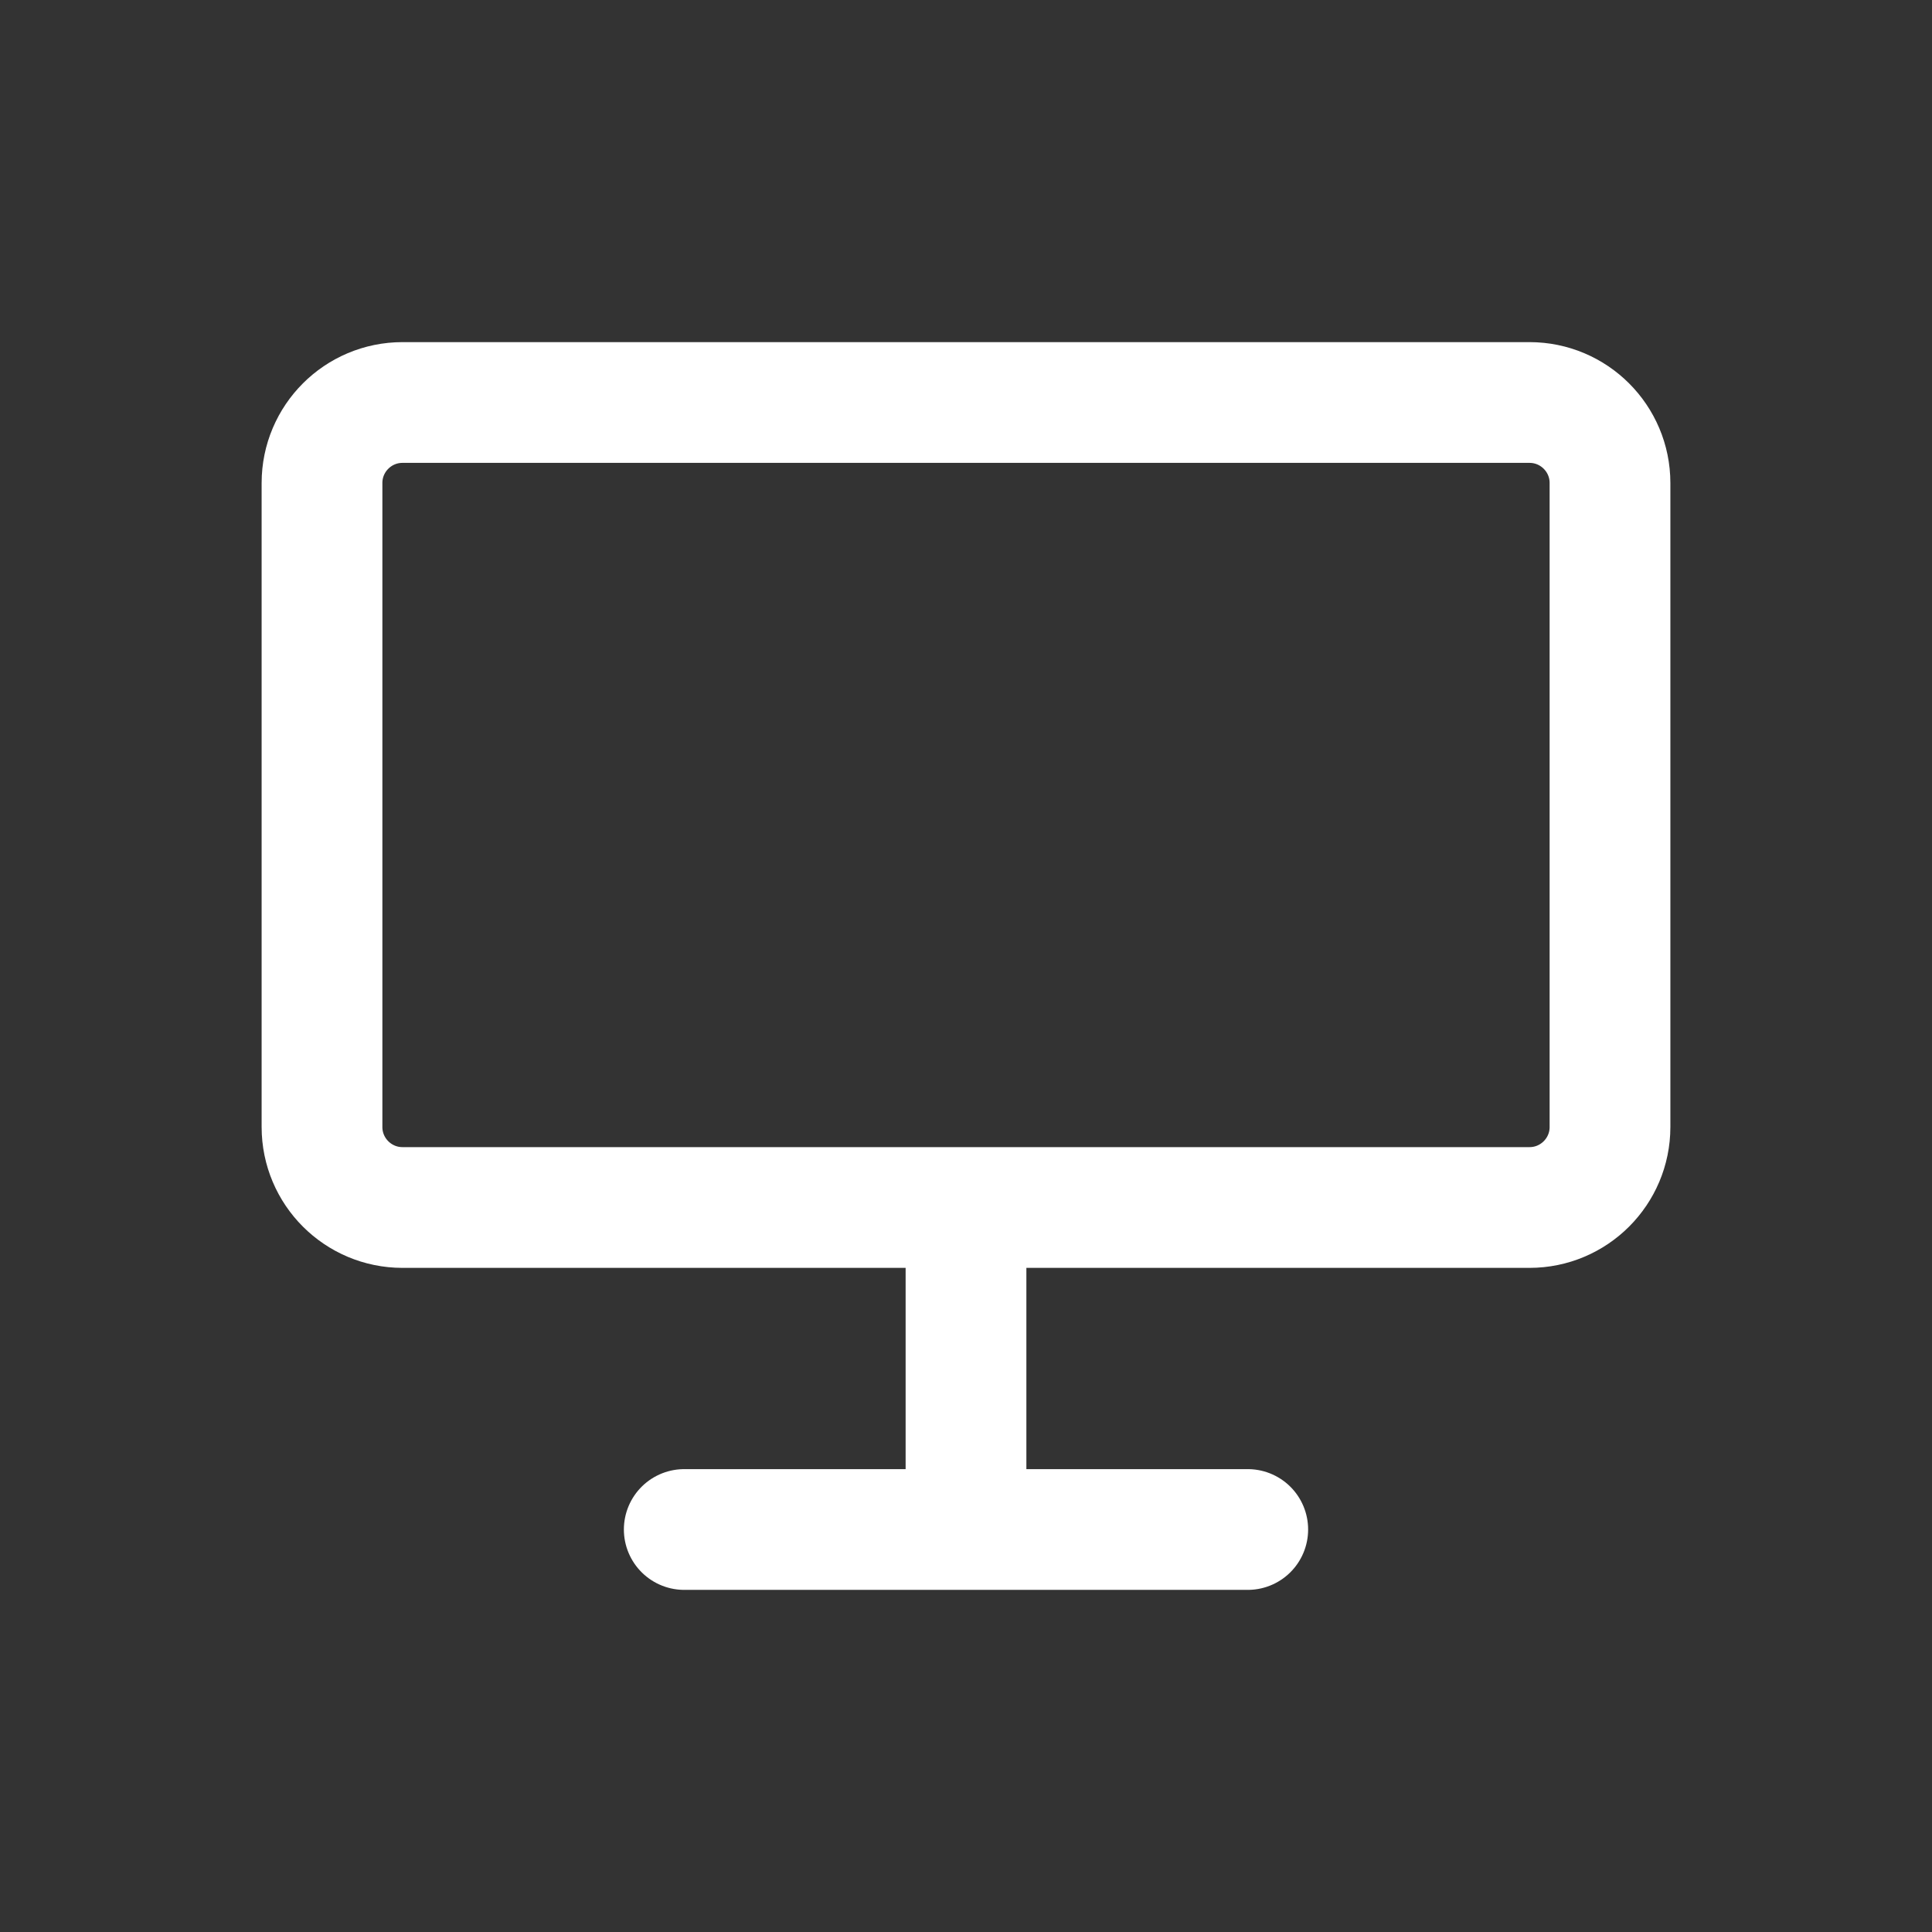 <svg width="24" height="24" viewBox="0 0 24 24" fill="none" xmlns="http://www.w3.org/2000/svg">
    <rect x="0" y="0" width="24" height="24" fill="#333333" stroke="none"/>
    <path d="M12 15V19M12 19H15.5M12 19H8.5M5 15H19C19.552 15 20 14.552 20 14V6C20 5.448 19.552 5 19 5H5C4.448 5 4 5.448 4 6V14C4 14.552 4.448 15 5 15Z"
          stroke="white" stroke-width="1.5" stroke-linecap="round" stroke-linejoin="round"/>
</svg>
